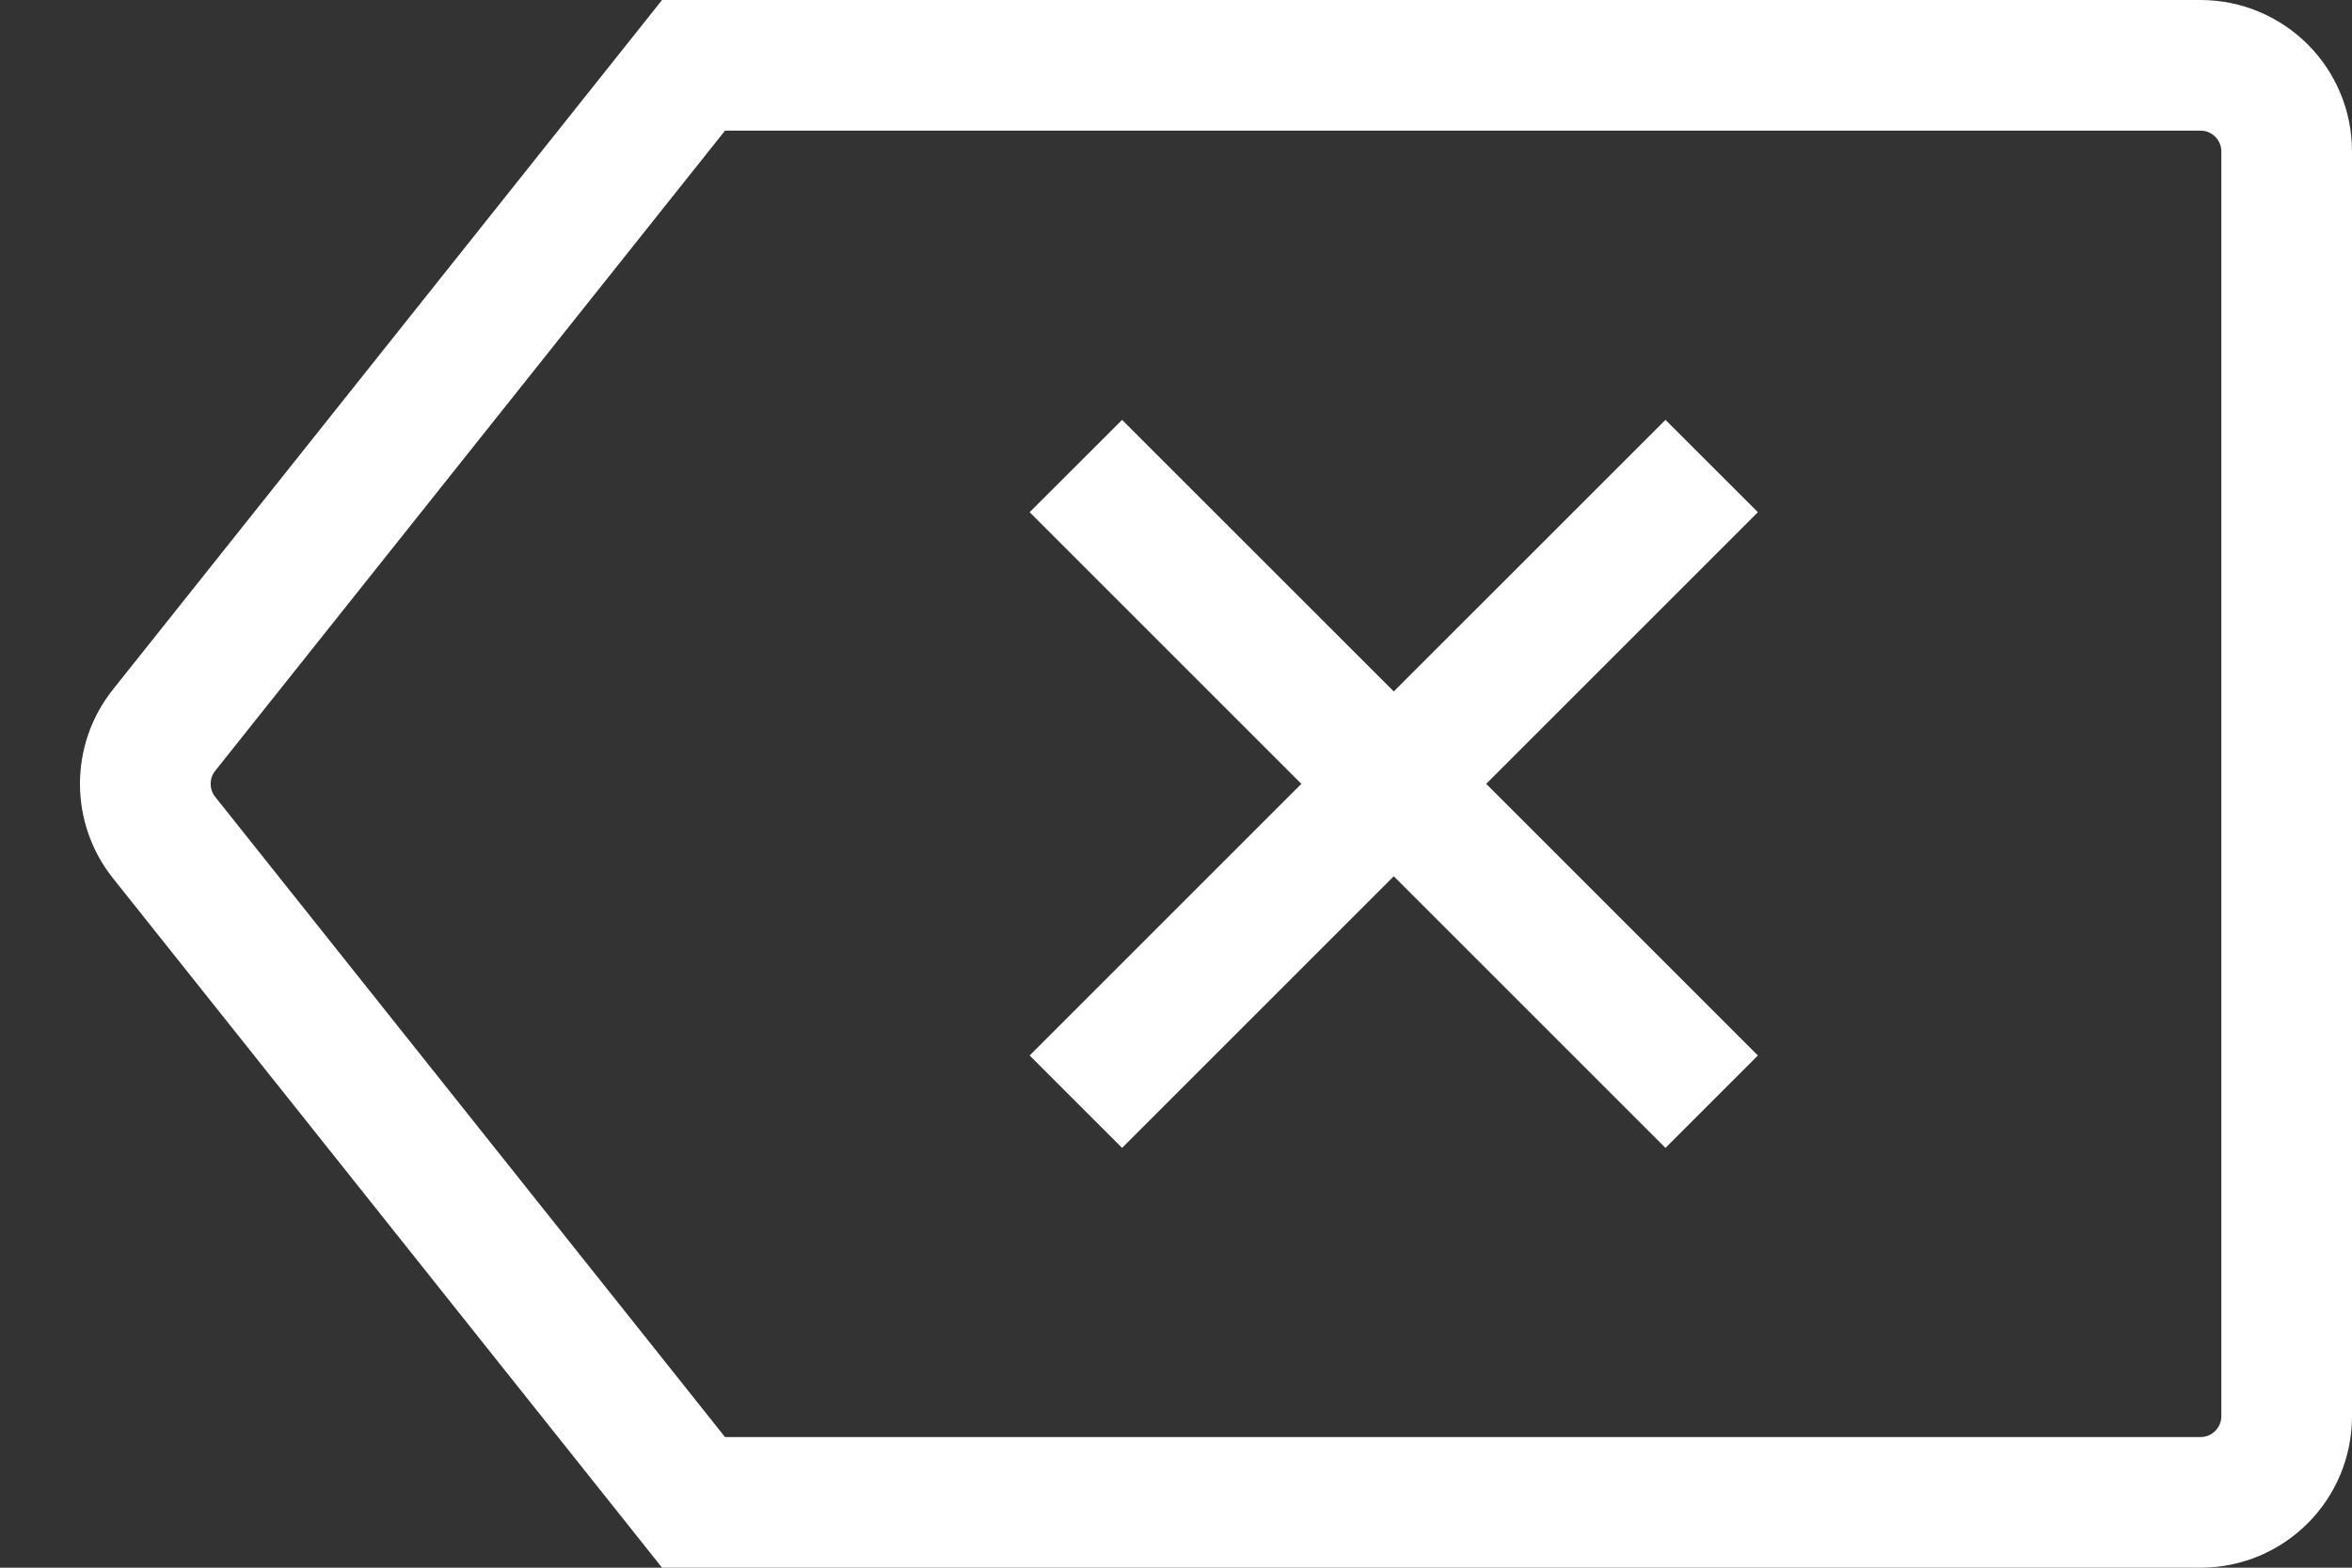 <svg width="27" height="18" viewBox="0 0 27 18" fill="none" xmlns="http://www.w3.org/2000/svg">
<rect x="0" y="0" width="27" height="18" fill="#333333" stroke="none"/>
<path fill-rule="evenodd" clip-rule="evenodd" d="M7.962 0H7.6L7.375 0.283L1.297 7.916C1.044 8.233 0.918 8.617 0.918 9C0.918 9.383 1.044 9.767 1.297 10.084L7.375 17.717L7.6 18H7.962H25.261C25.741 18 26.177 17.805 26.491 17.491C26.805 17.177 27 16.741 27 16.261V1.74C27 1.259 26.805 0.823 26.491 0.509C26.177 0.196 25.741 0 25.261 0H7.962ZM2.47 8.851L8.323 1.5H25.261C25.327 1.5 25.386 1.526 25.43 1.57C25.474 1.614 25.5 1.673 25.5 1.74V16.261C25.5 16.327 25.474 16.386 25.43 16.43C25.386 16.474 25.327 16.5 25.261 16.5H8.323L2.47 9.149C2.435 9.105 2.418 9.053 2.418 9C2.418 8.947 2.435 8.895 2.47 8.851ZM12.881 13.18L16 10.061L19.119 13.18L20.18 12.119L17.061 9L20.18 5.881L19.119 4.821L16 7.939L12.881 4.821L11.82 5.881L14.939 9L11.82 12.119L12.881 13.18Z" fill="white"/>
</svg>
